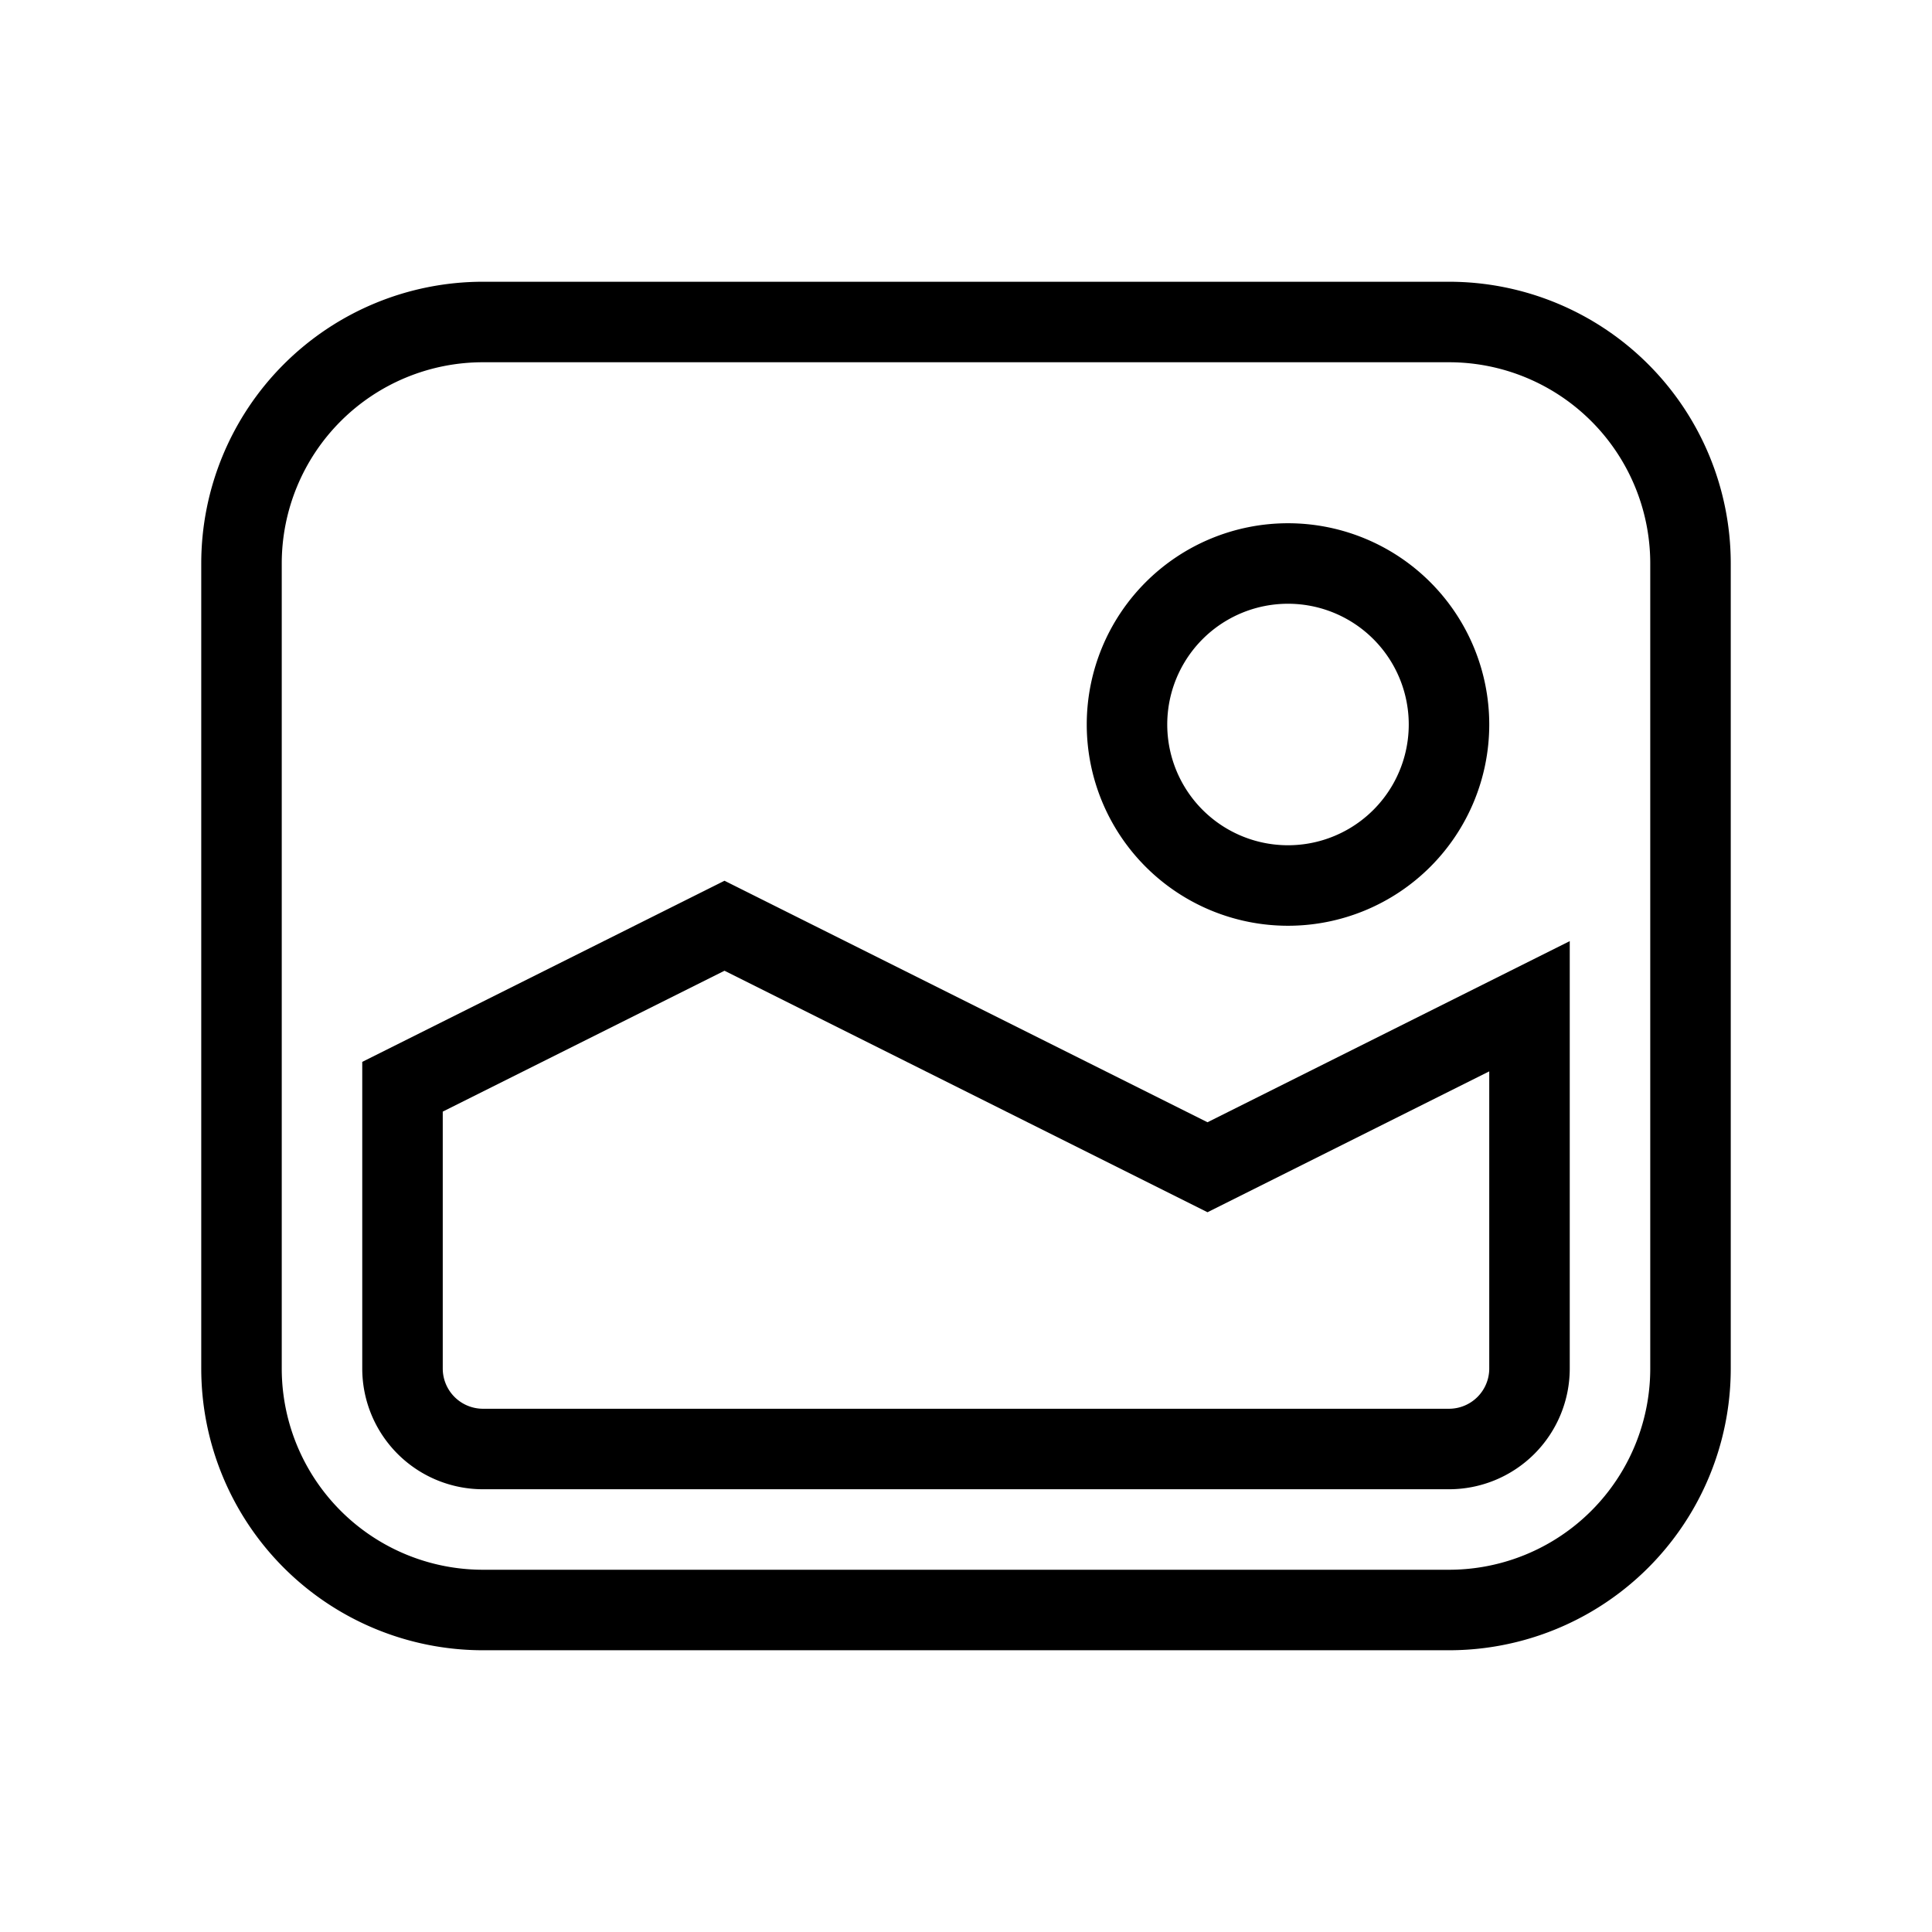 <svg width="24" height="24" viewBox="0 0 24 24" fill="none" xmlns="http://www.w3.org/2000/svg"><path fill-rule="evenodd" clip-rule="evenodd" d="M6 4.5A2.5 2.5 0 003.5 7v10A2.5 2.5 0 006 19.5h12a2.5 2.5 0 002.5-2.5V7A2.5 2.5 0 0018 4.5H6zM2.5 7A3.5 3.5 0 016 3.5h12A3.5 3.5 0 0121.5 7v10a3.5 3.5 0 01-3.5 3.5H6A3.5 3.5 0 012.5 17V7zm11 2a2.5 2.5 0 115 0 2.5 2.5 0 01-5 0zM16 7.5a1.5 1.5 0 100 3 1.5 1.5 0 000-3zm-7 3.441l6 3 4.5-2.25V17a1.5 1.5 0 01-1.5 1.5H6A1.5 1.5 0 014.5 17v-3.809l4.5-2.25zm-3.5 2.868V17a.5.5 0 00.5.5h12a.5.5 0 00.5-.5v-3.691l-3.5 1.75-6-3-3.5 1.75z" fill="currentColor"/></svg>